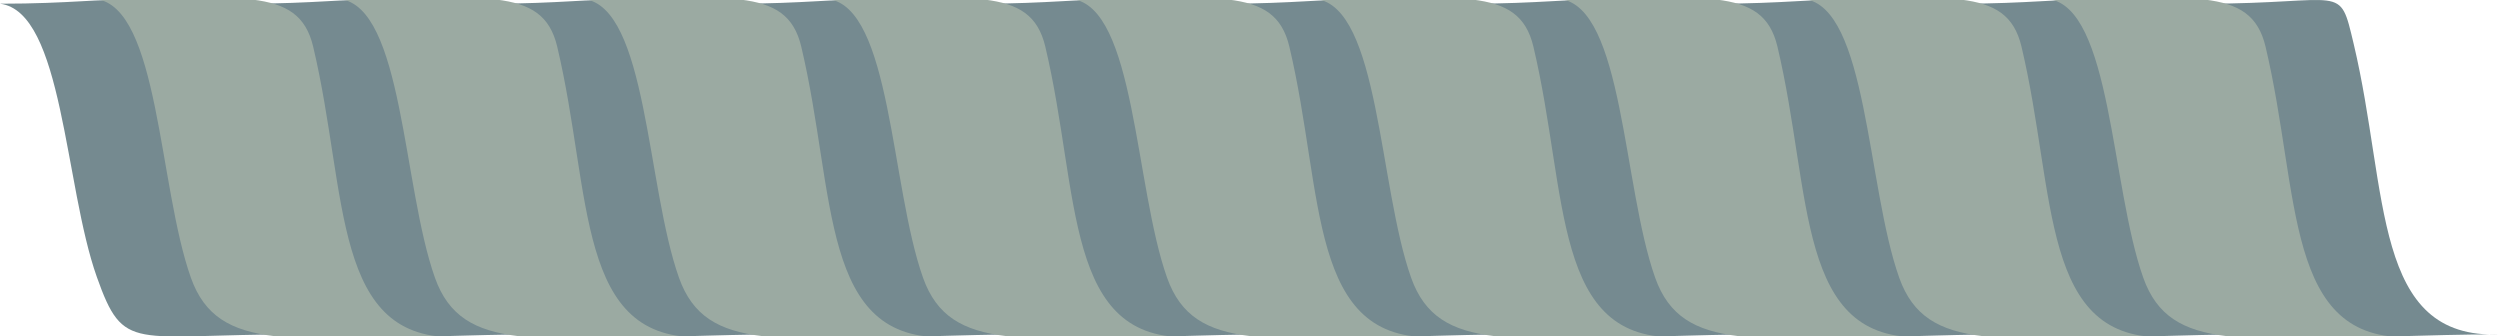 <?xml version="1.0" encoding="UTF-8" standalone="no"?>
<!-- Created with Inkscape (http://www.inkscape.org/) -->

<svg
   width="608.881mm"
   height="81.951mm"
   viewBox="0 0 608.881 81.951"
   version="1.1"
   id="svg5"
   inkscape:version="1.2.2 (732a01da63, 2022-12-09)"
   sodipodi:docname="fill_image.svg"
   xmlns:inkscape="http://www.inkscape.org/namespaces/inkscape"
   xmlns:sodipodi="http://sodipodi.sourceforge.net/DTD/sodipodi-0.dtd"
   xmlns="http://www.w3.org/2000/svg"
   xmlns:svg="http://www.w3.org/2000/svg">
  <sodipodi:namedview
     id="namedview7"
     pagecolor="#ffffff"
     bordercolor="#000000"
     borderopacity="0.25"
     inkscape:showpageshadow="2"
     inkscape:pageopacity="0.0"
     inkscape:pagecheckerboard="0"
     inkscape:deskcolor="#d1d1d1"
     inkscape:document-units="mm"
     showgrid="false"
     inkscape:zoom="0.2973261"
     inkscape:cx="1146.8889"
     inkscape:cy="242.15836"
     inkscape:window-width="1680"
     inkscape:window-height="979"
     inkscape:window-x="-8"
     inkscape:window-y="-8"
     inkscape:window-maximized="1"
     inkscape:current-layer="layer1" />
  <defs
     id="defs2">
    <inkscape:path-effect
       effect="tiling"
       id="path-effect399"
       is_visible="true"
       lpeversion="1"
       unit="px"
       seed="1;1"
       lpesatellites=""
       num_rows="1"
       num_cols="10"
       gapx="-47"
       gapy="0"
       offset="0"
       offset_type="false"
       scale="0"
       rotate="0"
       mirrorrowsx="false"
       mirrorrowsy="false"
       mirrorcolsx="false"
       mirrorcolsy="false"
       mirrortrans="false"
       shrink_interp="false"
       split_items="false"
       link_styles="false"
       interpolate_scalex="false"
       interpolate_scaley="true"
       interpolate_rotatex="false"
       interpolate_rotatey="true"
       random_scale="false"
       random_rotate="false"
       random_gap_y="false"
       random_gap_x="false"
       transformorigin="" />
    <inkscape:path-effect
       effect="tiling"
       id="path-effect399-7"
       is_visible="true"
       lpeversion="1"
       unit="px"
       seed="1;1"
       lpesatellites=""
       num_rows="1"
       num_cols="9"
       gapx="-110"
       gapy="0"
       offset="0"
       offset_type="false"
       scale="0"
       rotate="0"
       mirrorrowsx="false"
       mirrorrowsy="false"
       mirrorcolsx="false"
       mirrorcolsy="false"
       mirrortrans="false"
       shrink_interp="false"
       split_items="false"
       link_styles="false"
       interpolate_scalex="false"
       interpolate_scaley="true"
       interpolate_rotatex="false"
       interpolate_rotatey="true"
       random_scale="false"
       random_rotate="false"
       random_gap_y="false"
       random_gap_x="false"
       transformorigin="" />
  </defs>
  <g
     inkscape:label="Capa 1"
     inkscape:groupmode="layer"
     id="layer1"
     transform="translate(-16.463,-94.314)">
    <path
       style="fill:#758a90;fill-opacity:1;stroke-width:1;stroke-opacity:0.99"
       d="m 16.463,95.217 c 34.55,0 32.858,-5.304 36.448,9.807 8.589,36.154 4.443,72.061 35.632,70.726 -39.98,0 -41.882,4.652 -48.503,-13.998 C 32.141,139.505 31.853,97.131 16.463,95.217 Z m 59.645,0 c 34.55,0 32.858,-5.304 36.448,9.807 8.589,36.154 4.443,72.061 35.632,70.726 -39.98,0 -41.882,4.652 -48.503,-13.998 C 91.785,139.505 91.498,97.131 76.107,95.217 Z m 59.645,0 c 34.55,0 32.858,-5.304 36.448,9.807 8.589,36.154 4.443,72.061 35.632,70.726 -39.98,0 -41.882,4.652 -48.503,-13.998 -7.899,-22.248 -8.187,-64.622 -23.577,-66.536 z m 59.645,0 c 34.55,0 32.858,-5.304 36.448,9.807 8.589,36.154 4.443,72.061 35.632,70.726 -39.98,0 -41.882,4.652 -48.503,-13.998 -7.899,-22.248 -8.187,-64.622 -23.577,-66.536 z m 59.645,0 c 34.55,0 32.858,-5.304 36.448,9.807 8.589,36.154 4.443,72.061 35.632,70.726 -39.98,0 -41.882,4.652 -48.503,-13.998 -7.899,-22.248 -8.187,-64.622 -23.577,-66.536 z m 59.645,0 c 34.55,0 32.858,-5.304 36.448,9.807 8.589,36.154 4.443,72.061 35.632,70.726 -39.98,0 -41.882,4.652 -48.503,-13.998 -7.899,-22.248 -8.187,-64.622 -23.577,-66.536 z m 59.645,0 c 34.55,0 32.858,-5.304 36.448,9.807 8.589,36.154 4.443,72.061 35.632,70.726 -39.98,0 -41.882,4.652 -48.503,-13.998 -7.899,-22.248 -8.187,-64.622 -23.577,-66.536 z m 59.645,0 c 34.55,0 32.858,-5.304 36.448,9.807 8.589,36.154 4.443,72.061 35.632,70.726 -39.98,0 -41.882,4.652 -48.503,-13.998 -7.899,-22.248 -8.187,-64.622 -23.577,-66.536 z m 59.645,0 c 34.55,0 32.858,-5.304 36.448,9.807 8.589,36.154 4.443,72.061 35.632,70.726 -39.98,0 -41.882,4.652 -48.503,-13.998 -7.899,-22.248 -8.187,-64.622 -23.577,-66.536 z m 59.645,0 c 34.55,0 32.858,-5.304 36.448,9.807 8.589,36.154 4.443,72.061 35.632,70.726 -39.98,0 -41.882,4.652 -48.503,-13.998 -7.899,-22.248 -8.187,-64.622 -23.577,-66.536 z"
       id="path301"
       sodipodi:nodetypes="cscsc"
       inkscape:path-effect="#path-effect399"
       inkscape:original-d="m 16.462704,95.21672 c 34.549646,0 32.858133,-5.303951 36.448049,9.8074 8.588813,36.15365 4.443305,72.06118 35.6319,70.72637 -39.97961,0 -41.881565,4.65196 -48.502875,-13.99751 C 32.140816,139.50489 31.85302,97.131427 16.462704,95.21672 Z"
       class="UnoptimicedTransforms" />
    <path
       style="fill:#9baaa2;fill-opacity:1;stroke-width:1;stroke-opacity:0.99"
       d="m 0,93.437 c 34.55,0 49.321,-3.524 52.911,11.587 8.589,36.154 4.443,72.061 35.632,70.726 -39.98,0 -58.789,4.207 -65.411,-14.442 C 15.233,139.06 15.39,95.352 0,93.437 Z m 59.438,0 c 34.55,0 49.321,-3.524 52.911,11.587 8.589,36.154 4.443,72.061 35.632,70.726 -39.98,0 -58.789,4.207 -65.411,-14.442 C 74.672,139.06 74.829,95.352 59.438,93.437 Z m 59.438,0 c 34.55,0 49.321,-3.524 52.911,11.587 8.589,36.154 4.443,72.061 35.632,70.726 -39.98,0 -58.789,4.207 -65.411,-14.442 -7.899,-22.248 -7.742,-65.956 -23.132,-67.871 z m 59.438,0 c 34.55,0 49.321,-3.524 52.911,11.587 8.589,36.154 4.443,72.061 35.632,70.726 -39.98,0 -58.789,4.207 -65.411,-14.442 -7.899,-22.248 -7.742,-65.956 -23.132,-67.871 z m 59.438,0 c 34.55,0 49.321,-3.524 52.911,11.587 8.589,36.154 4.443,72.061 35.632,70.726 -39.98,0 -58.789,4.207 -65.411,-14.442 -7.899,-22.248 -7.742,-65.956 -23.132,-67.871 z m 59.438,0 c 34.55,0 49.321,-3.524 52.911,11.587 8.589,36.154 4.443,72.061 35.632,70.726 -39.98,0 -58.789,4.207 -65.411,-14.442 -7.899,-22.248 -7.742,-65.956 -23.132,-67.871 z m 59.438,0 c 34.55,0 49.321,-3.524 52.911,11.587 8.589,36.154 4.443,72.061 35.632,70.726 -39.98,0 -58.789,4.207 -65.411,-14.442 -7.899,-22.248 -7.742,-65.956 -23.132,-67.871 z m 59.438,0 c 34.55,0 49.321,-3.524 52.911,11.587 8.589,36.154 4.443,72.061 35.632,70.726 -39.98,0 -58.789,4.207 -65.411,-14.442 -7.899,-22.248 -7.742,-65.956 -23.132,-67.871 z m 59.438,0 c 34.55,0 49.321,-3.524 52.911,11.587 8.589,36.154 4.443,72.061 35.632,70.726 -39.98,0 -58.789,4.207 -65.411,-14.442 -7.899,-22.248 -7.742,-65.956 -23.132,-67.871 z"
       id="path301-9"
       sodipodi:nodetypes="cscsc"
       inkscape:path-effect="#path-effect399-7"
       inkscape:original-d="m 0,93.436968 c 34.549646,0 49.320837,-3.524199 52.910753,11.587152 8.588813,36.15365 4.443305,72.06118 35.6319,70.72637 -39.97961,0 -58.789207,4.20702 -65.410517,-14.44245 C 15.233174,139.05995 15.390316,95.351675 0,93.436968 Z"
       class="UnoptimicedTransforms"
       transform="translate(39.822,0.642)" />
  </g>
</svg>
